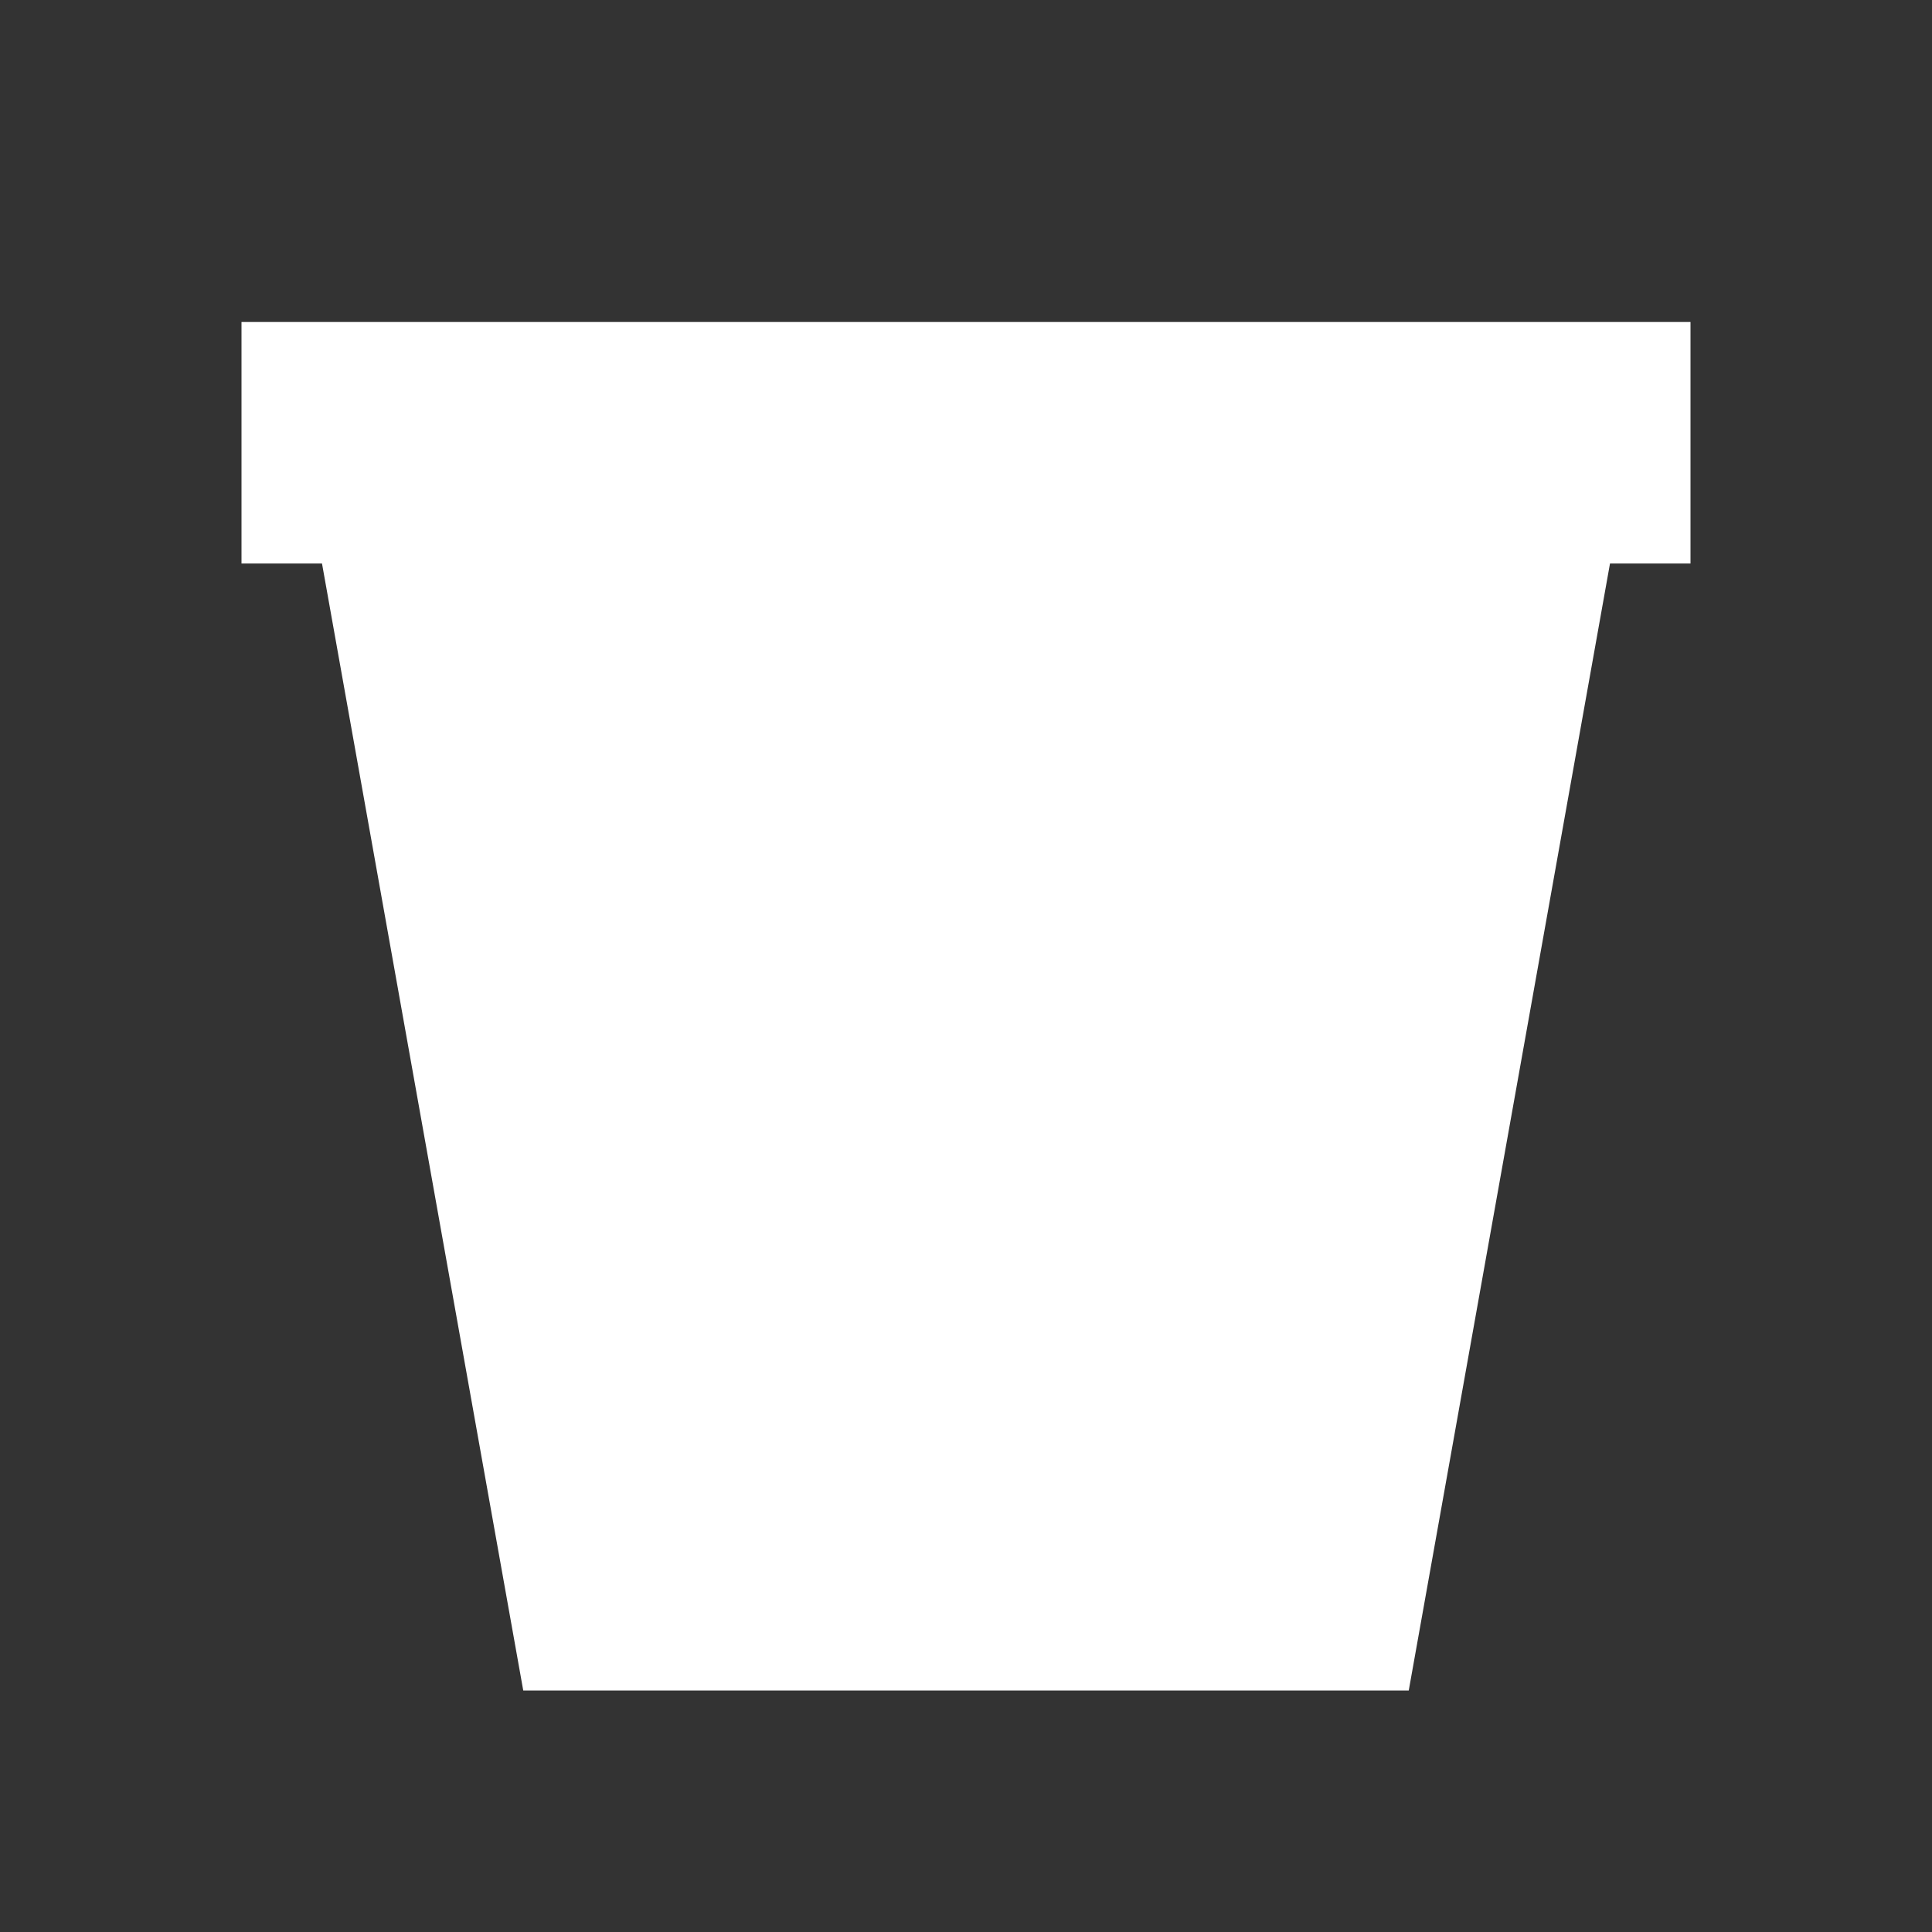 <svg xmlns="http://www.w3.org/2000/svg" fill="white" id="mdi-bucket" viewBox="0 0 24 24"><rect x="0" y="0" width="24" height="24" fill="#333333" stroke="none"/><path d="M3 4H21V7H20L17.5 21H6.5L4 7H3V4Z" /></svg>
